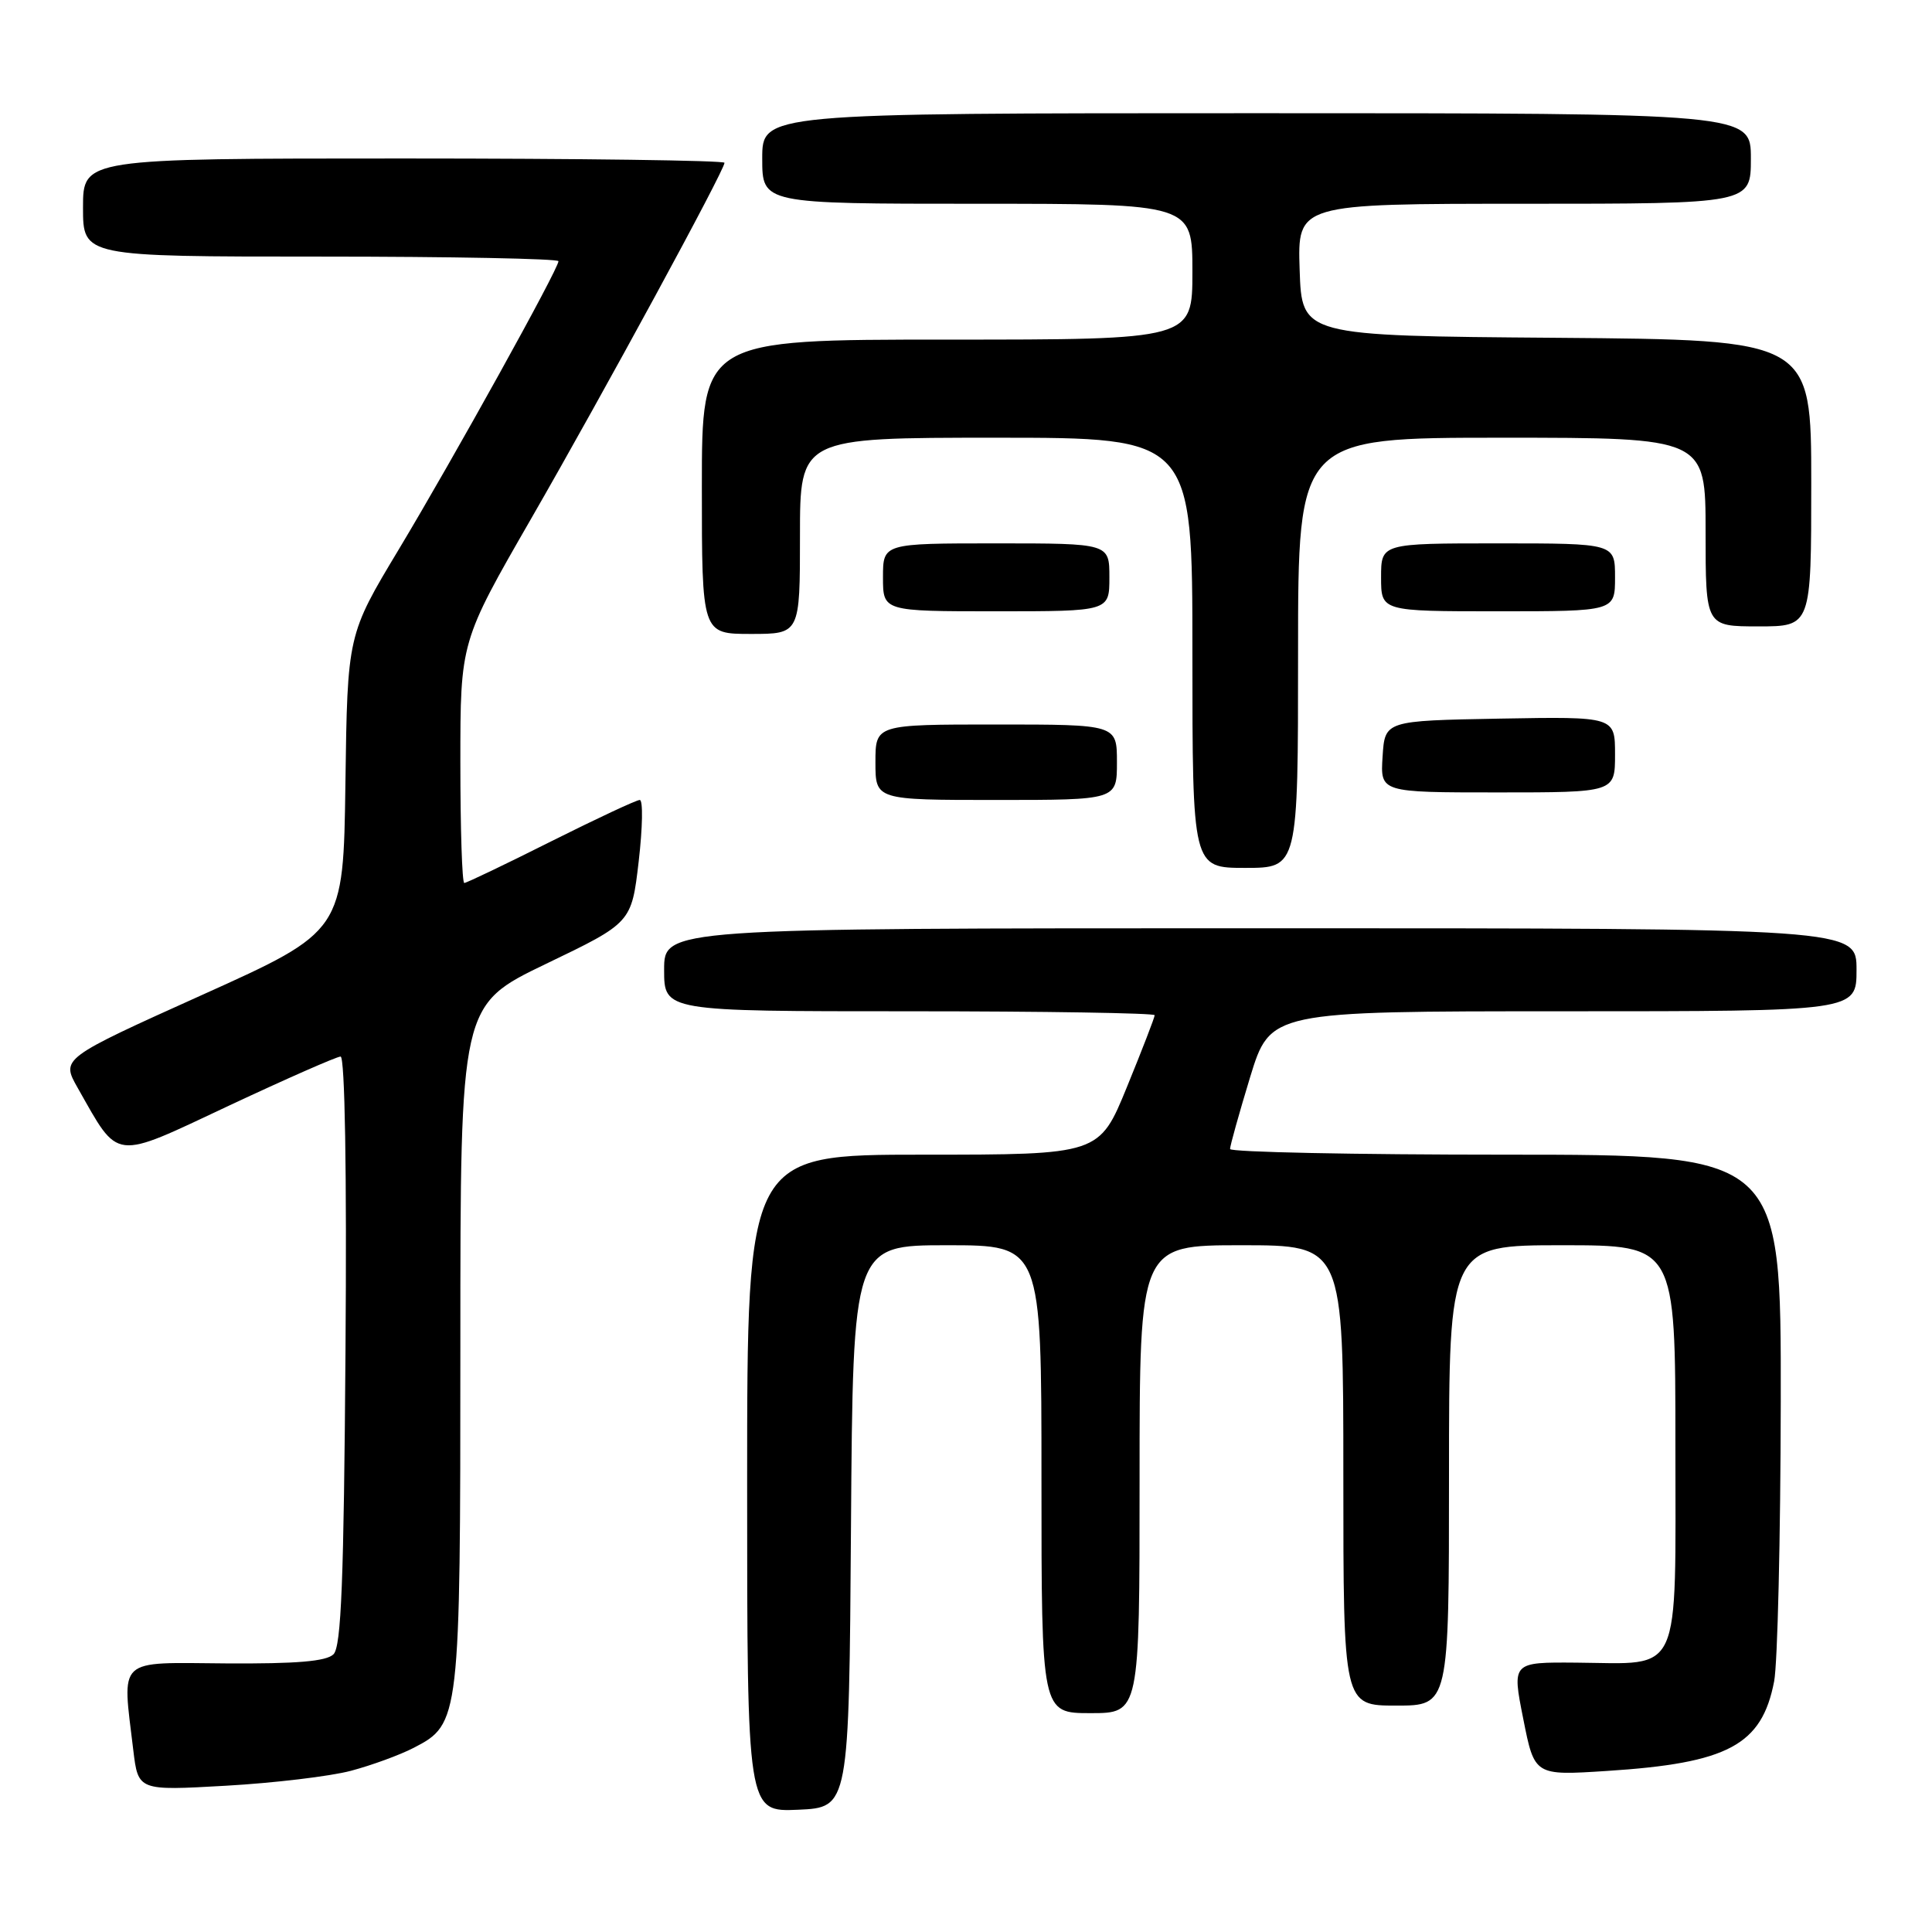 <?xml version="1.0" encoding="UTF-8" standalone="no"?>
<!DOCTYPE svg PUBLIC "-//W3C//DTD SVG 1.1//EN" "http://www.w3.org/Graphics/SVG/1.1/DTD/svg11.dtd" >
<svg xmlns="http://www.w3.org/2000/svg" xmlns:xlink="http://www.w3.org/1999/xlink" version="1.1" viewBox="0 0 256 256">
 <g >
 <path fill="currentColor"
d=" M 112.76 202.25 C 113.02 165.00 113.02 165.00 125.51 165.00 C 138.00 165.00 138.00 165.00 138.00 196.00 C 138.00 227.00 138.00 227.00 144.50 227.00 C 151.00 227.00 151.00 227.00 151.00 196.00 C 151.00 165.00 151.00 165.00 164.50 165.00 C 178.00 165.00 178.00 165.00 178.00 195.50 C 178.00 226.00 178.00 226.00 185.00 226.00 C 192.00 226.00 192.00 226.00 192.00 195.50 C 192.00 165.00 192.00 165.00 207.00 165.00 C 222.00 165.00 222.00 165.00 222.00 191.46 C 222.00 222.59 222.98 220.43 208.92 220.31 C 200.34 220.24 200.34 220.24 201.84 227.76 C 203.33 235.28 203.33 235.28 212.92 234.66 C 228.98 233.63 233.45 231.24 235.08 222.80 C 235.54 220.44 235.93 203.76 235.96 185.75 C 236.00 153.00 236.00 153.00 199.50 153.00 C 179.43 153.00 162.99 152.66 162.99 152.25 C 162.98 151.84 164.18 147.56 165.64 142.75 C 168.32 134.00 168.32 134.00 207.16 134.00 C 246.00 134.00 246.00 134.00 246.00 128.50 C 246.00 123.00 246.00 123.00 167.00 123.00 C 88.00 123.00 88.00 123.00 88.00 128.50 C 88.00 134.00 88.00 134.00 120.50 134.00 C 138.38 134.00 153.00 134.24 153.00 134.52 C 153.00 134.81 151.35 139.08 149.33 144.02 C 145.66 153.00 145.66 153.00 122.33 153.00 C 99.00 153.00 99.00 153.00 99.00 196.55 C 99.00 240.09 99.00 240.09 105.75 239.80 C 112.50 239.50 112.50 239.50 112.76 202.25 Z  M 46.50 234.64 C 49.25 233.91 53.00 232.54 54.83 231.59 C 60.94 228.43 61.00 227.91 61.00 178.12 C 61.00 133.18 61.00 133.18 72.34 127.72 C 83.68 122.27 83.68 122.27 84.63 114.14 C 85.15 109.66 85.22 106.00 84.77 106.00 C 84.33 106.00 79.03 108.48 73.00 111.50 C 66.97 114.53 61.80 117.00 61.52 117.00 C 61.23 117.00 61.00 109.80 61.00 101.01 C 61.00 85.02 61.00 85.02 70.36 68.76 C 80.02 51.98 96.00 22.57 96.00 21.57 C 96.00 21.26 76.88 21.00 53.50 21.00 C 11.00 21.00 11.00 21.00 11.00 27.50 C 11.00 34.00 11.00 34.00 42.50 34.00 C 59.83 34.00 74.00 34.28 74.00 34.61 C 74.00 35.64 60.07 60.77 52.84 72.80 C 46.04 84.11 46.04 84.11 45.77 103.75 C 45.50 123.40 45.50 123.40 26.79 131.83 C 8.09 140.26 8.09 140.26 10.29 144.14 C 15.85 153.93 14.80 153.81 30.35 146.50 C 37.97 142.93 44.62 140.00 45.13 140.00 C 45.70 140.00 45.96 155.27 45.78 178.95 C 45.56 209.43 45.22 218.18 44.19 219.20 C 43.24 220.14 39.32 220.47 29.94 220.41 C 15.31 220.30 16.18 219.49 17.66 231.89 C 18.31 237.28 18.31 237.28 29.91 236.62 C 36.28 236.26 43.75 235.37 46.50 234.64 Z  M 172.00 86.50 C 172.00 58.00 172.00 58.00 199.00 58.00 C 226.00 58.00 226.00 58.00 226.00 70.50 C 226.00 83.00 226.00 83.00 233.00 83.00 C 240.00 83.00 240.00 83.00 240.00 64.01 C 240.00 45.03 240.00 45.03 206.25 44.76 C 172.50 44.50 172.50 44.50 172.21 35.75 C 171.92 27.00 171.92 27.00 201.96 27.00 C 232.00 27.00 232.00 27.00 232.00 21.00 C 232.00 15.00 232.00 15.00 166.50 15.00 C 101.00 15.00 101.00 15.00 101.00 21.00 C 101.00 27.00 101.00 27.00 129.50 27.00 C 158.00 27.00 158.00 27.00 158.00 36.00 C 158.00 45.00 158.00 45.00 125.50 45.00 C 93.00 45.00 93.00 45.00 93.00 64.50 C 93.00 84.00 93.00 84.00 99.50 84.00 C 106.00 84.00 106.00 84.00 106.00 71.00 C 106.00 58.00 106.00 58.00 132.00 58.00 C 158.00 58.00 158.00 58.00 158.00 86.50 C 158.00 115.00 158.00 115.00 165.00 115.00 C 172.00 115.00 172.00 115.00 172.00 86.50 Z  M 148.00 101.00 C 148.00 96.00 148.00 96.00 132.00 96.00 C 116.00 96.00 116.00 96.00 116.00 101.00 C 116.00 106.00 116.00 106.00 132.00 106.00 C 148.00 106.00 148.00 106.00 148.00 101.00 Z  M 214.00 99.97 C 214.00 94.95 214.00 94.95 198.75 95.22 C 183.50 95.50 183.50 95.50 183.20 100.25 C 182.89 105.00 182.89 105.00 198.45 105.00 C 214.00 105.00 214.00 105.00 214.00 99.97 Z  M 147.00 76.50 C 147.00 72.00 147.00 72.00 132.00 72.00 C 117.00 72.00 117.00 72.00 117.00 76.50 C 117.00 81.00 117.00 81.00 132.00 81.00 C 147.00 81.00 147.00 81.00 147.00 76.50 Z  M 214.00 76.50 C 214.00 72.00 214.00 72.00 198.50 72.00 C 183.00 72.00 183.00 72.00 183.00 76.50 C 183.00 81.00 183.00 81.00 198.50 81.00 C 214.00 81.00 214.00 81.00 214.00 76.50 Z "/>
</g>
</svg>